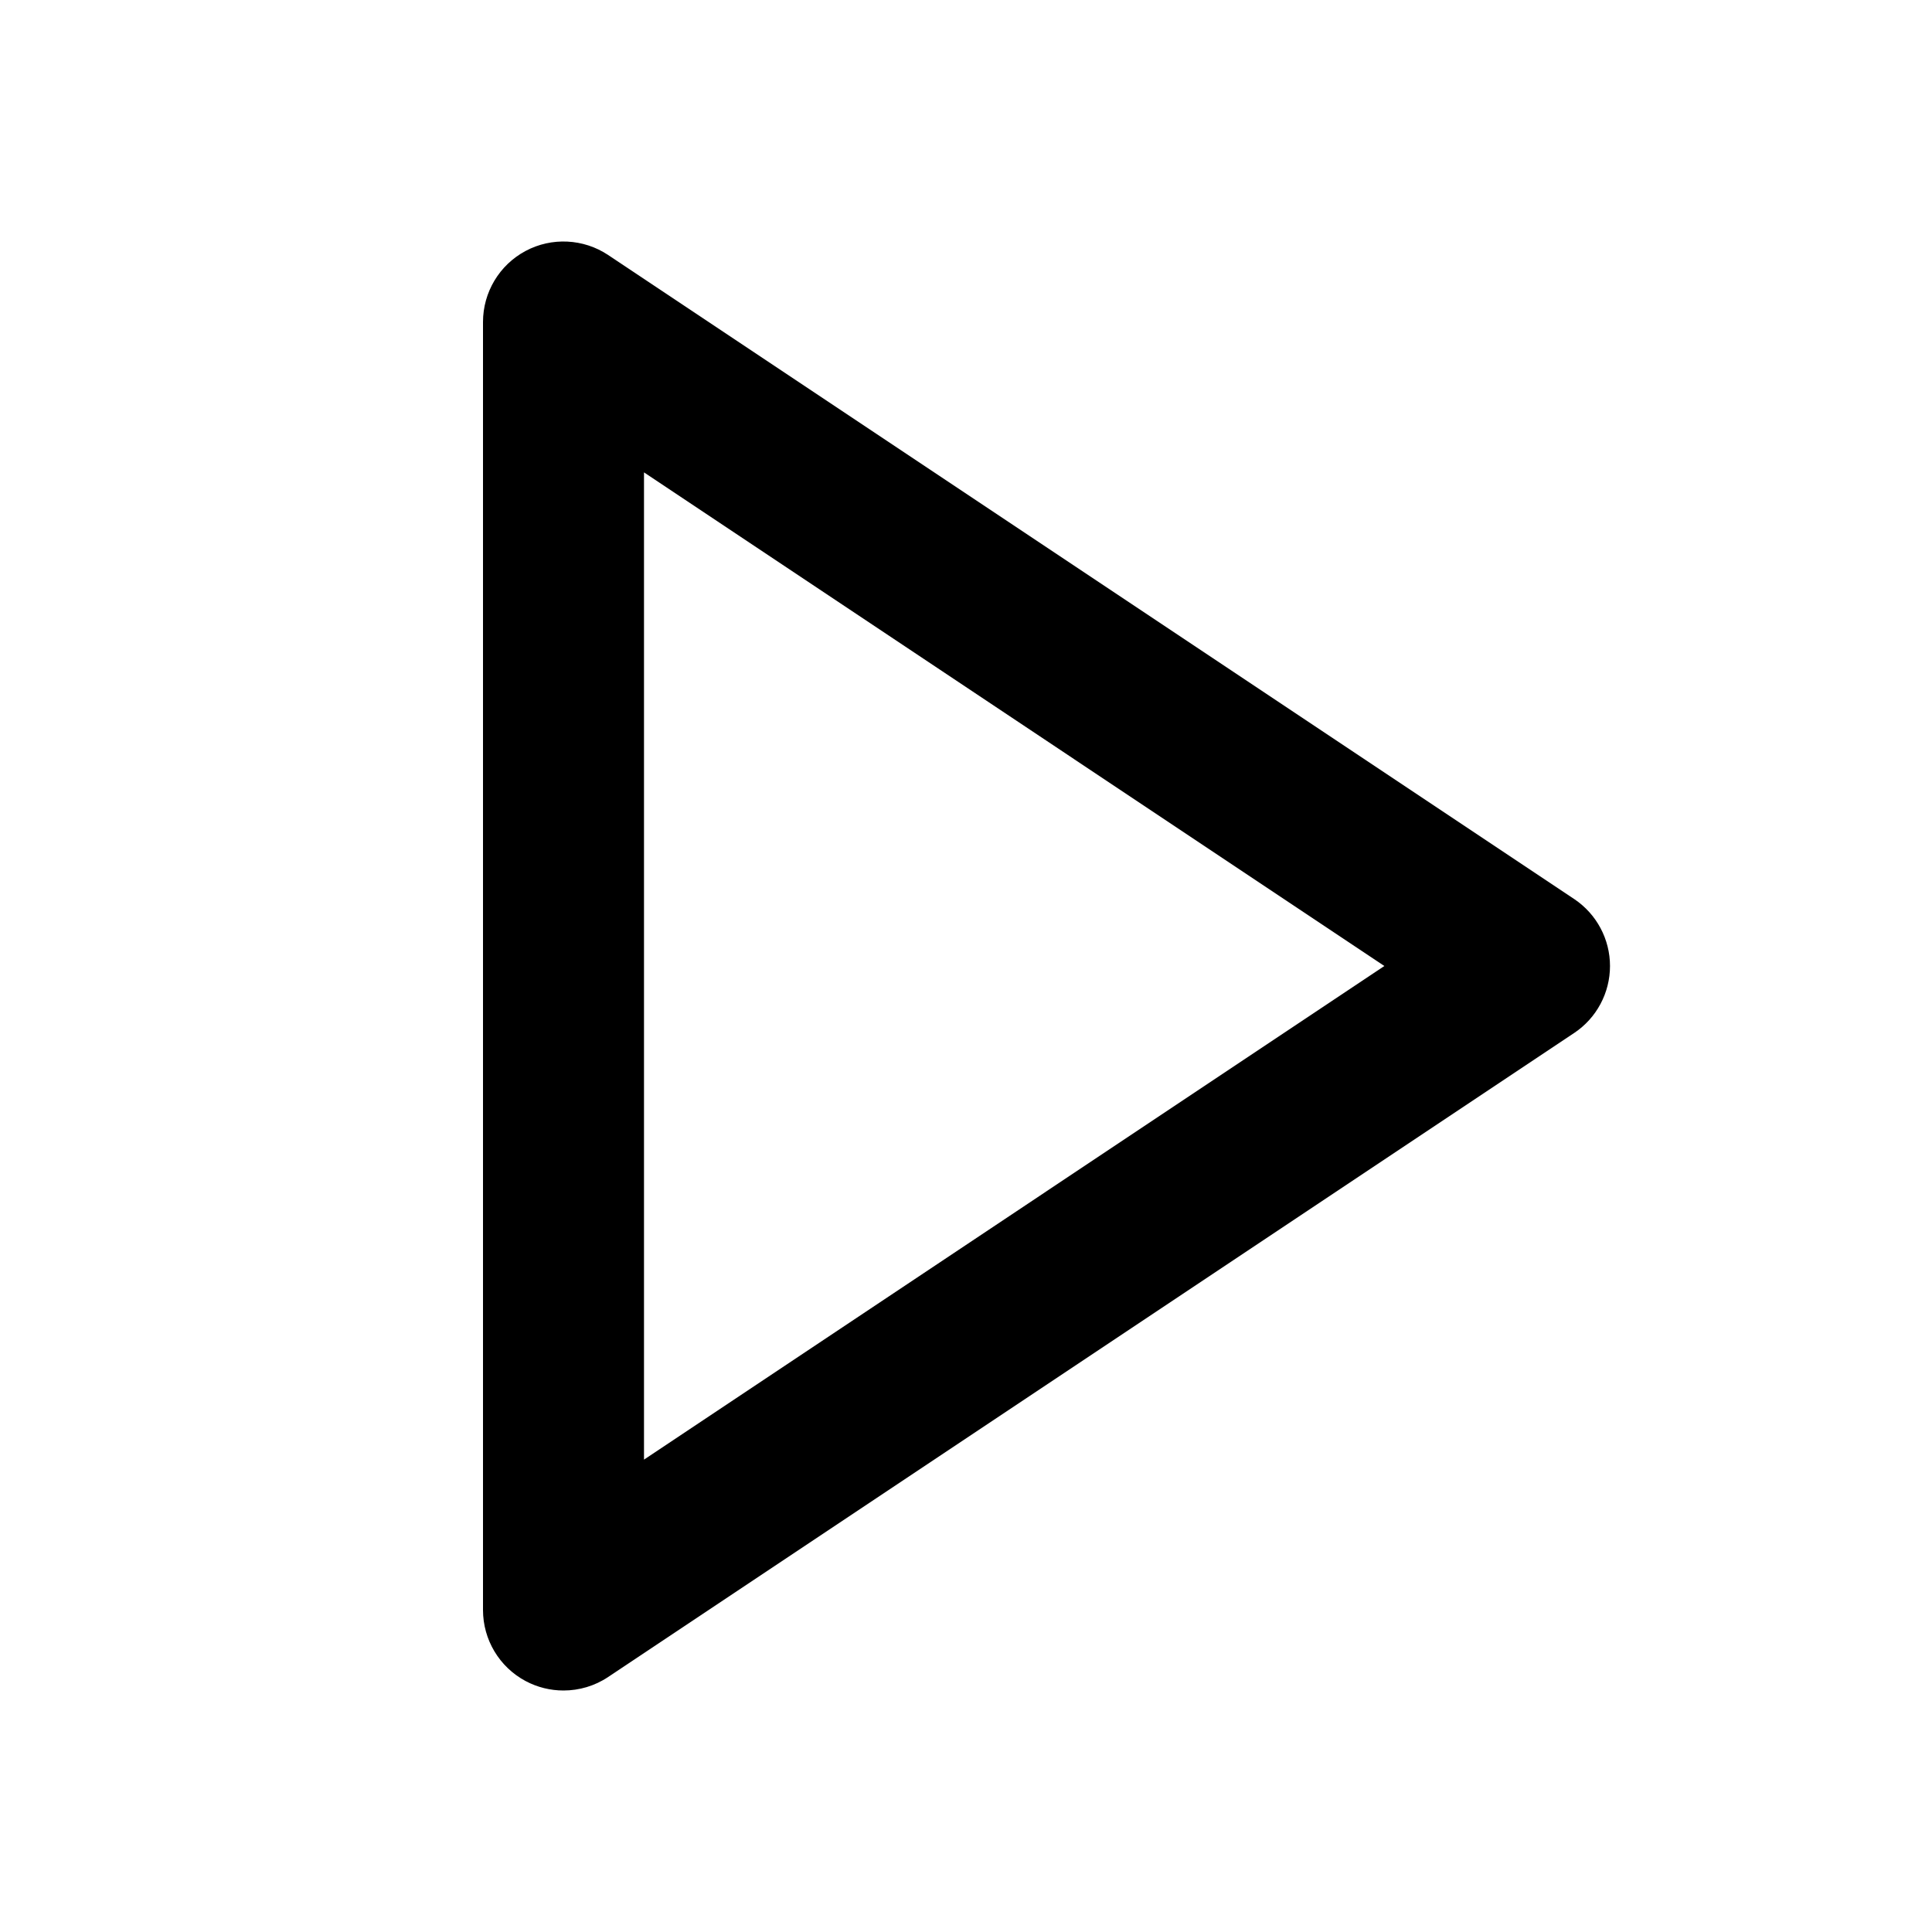 <svg xmlns="http://www.w3.org/2000/svg" width="24" height="24" viewBox="0 0 24 24">
  <path fill-rule="evenodd" d="M8,18.132 L8,5.868 L17.197,12 L8,18.132 Z M19.555,11.168 L7.555,3.168 C7.249,2.964 6.853,2.944 6.528,3.118 C6.203,3.292 6,3.631 6,4 L6,20 C6,20.369 6.203,20.708 6.528,20.882 C6.676,20.961 6.838,21 7,21 C7.194,21 7.388,20.944 7.555,20.832 L19.555,12.832 C19.833,12.647 20,12.334 20,12 C20,11.666 19.833,11.354 19.555,11.168 L19.555,11.168 Z"/>
</svg>
